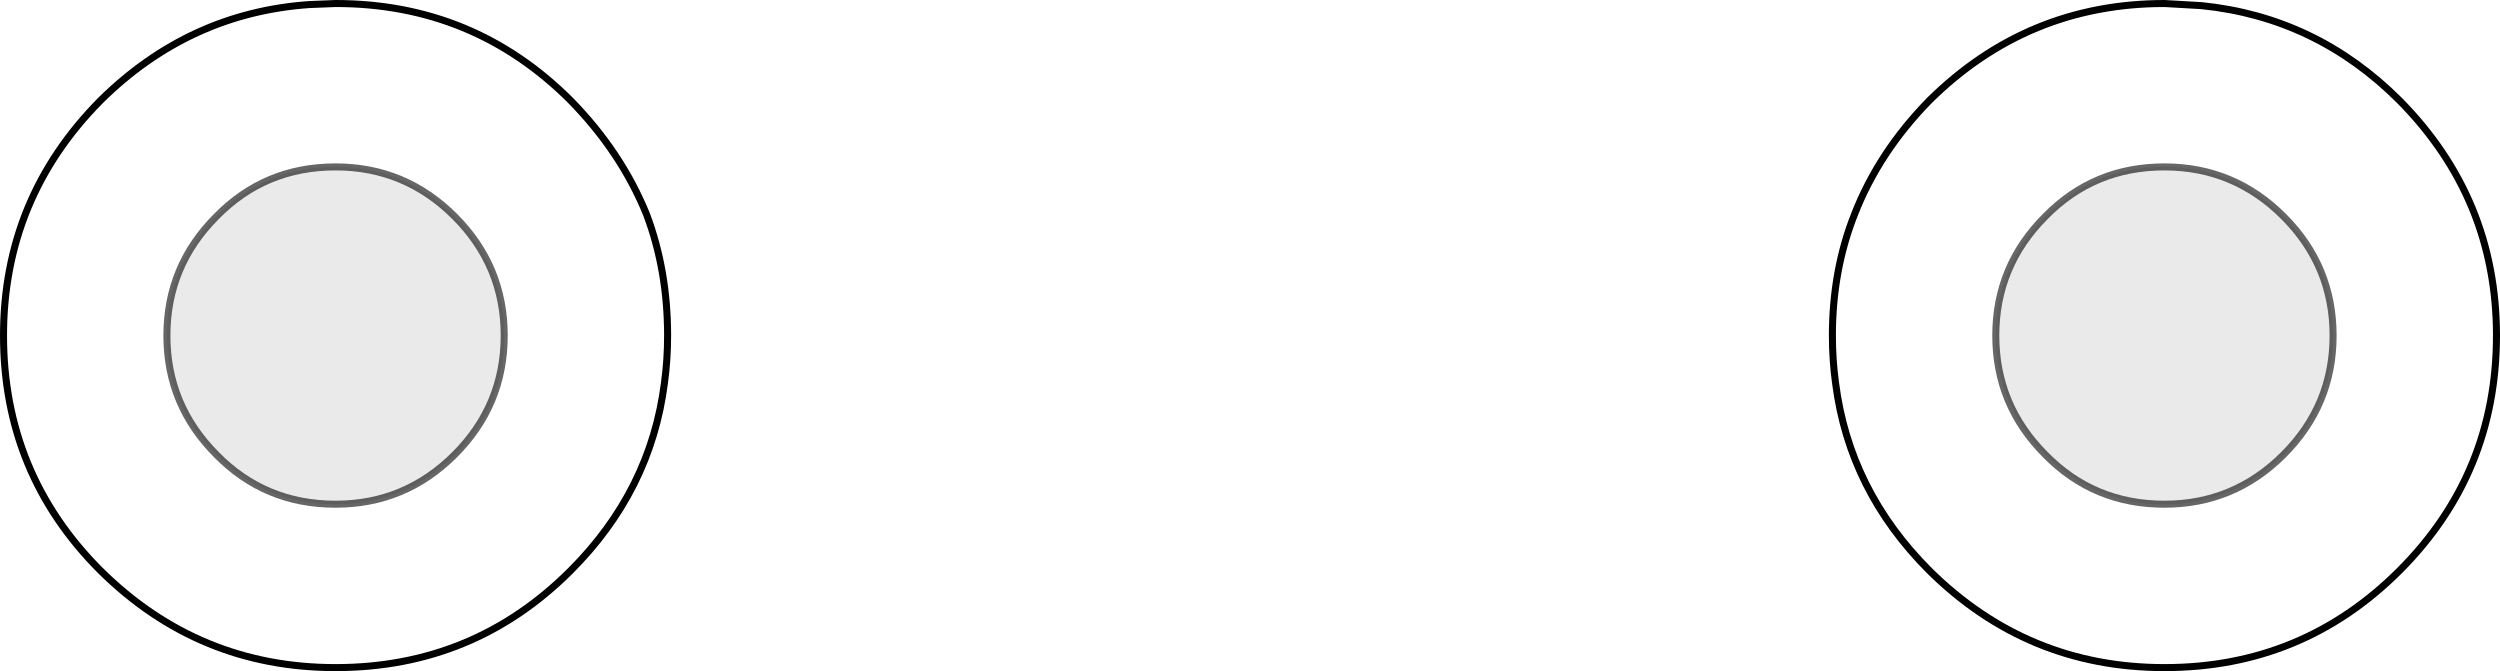 <?xml version="1.0" encoding="UTF-8" standalone="no"?>
<svg xmlns:xlink="http://www.w3.org/1999/xlink" height="95.5px" width="355.75px" xmlns="http://www.w3.org/2000/svg">
  <g transform="matrix(1.0, 0.0, 0.0, 1.0, 163.0, -47.5)">
    <path d="M192.25 95.25 Q192.25 114.9 178.45 128.7 164.65 142.5 145.0 142.5 125.5 142.5 111.55 128.7 100.15 117.3 98.2 102.0 97.75 98.7 97.75 95.25 97.75 85.95 100.9 78.0 104.35 69.15 111.55 61.8 125.5 48.0 145.0 48.0 L150.25 48.3 Q166.6 49.95 178.45 61.8 192.25 75.75 192.25 95.25 M145.0 71.25 Q134.95 71.25 128.05 78.3 121.0 85.35 121.0 95.25 121.0 105.15 128.05 112.2 134.95 119.25 145.0 119.25 154.9 119.25 161.95 112.2 169.0 105.15 169.0 95.25 169.0 85.35 161.95 78.3 154.9 71.25 145.0 71.25 M-68.0 95.25 Q-68.0 98.7 -68.45 102.0 -70.4 117.3 -81.8 128.7 -95.6 142.5 -115.25 142.5 -134.75 142.5 -148.7 128.7 -162.5 114.9 -162.5 95.25 -162.5 75.75 -148.7 61.8 -136.1 49.35 -119.0 48.15 L-115.25 48.0 Q-95.6 48.0 -81.8 61.8 -74.6 69.15 -71.0 78.0 -68.0 85.95 -68.0 95.25 M-132.2 78.3 Q-139.25 85.35 -139.25 95.25 -139.25 105.15 -132.2 112.2 -125.3 119.25 -115.25 119.25 -105.35 119.25 -98.3 112.2 -91.25 105.15 -91.25 95.25 -91.25 85.35 -98.3 78.3 -105.35 71.25 -115.25 71.25 -125.3 71.25 -132.2 78.3" fill="#ffffff" fill-opacity="0.0" fill-rule="evenodd" stroke="none"/>
    <path d="M145.0 71.25 Q154.9 71.25 161.95 78.3 169.0 85.35 169.0 95.25 169.0 105.15 161.95 112.2 154.9 119.25 145.0 119.25 134.95 119.25 128.05 112.2 121.0 105.15 121.0 95.25 121.0 85.35 128.05 78.3 134.95 71.25 145.0 71.25 M-132.2 78.3 Q-125.3 71.25 -115.25 71.25 -105.35 71.25 -98.3 78.3 -91.25 85.35 -91.25 95.25 -91.25 105.15 -98.3 112.2 -105.35 119.25 -115.25 119.25 -125.3 119.25 -132.2 112.2 -139.25 105.15 -139.25 95.25 -139.25 85.35 -132.2 78.3" fill="#999999" fill-opacity="0.2" fill-rule="evenodd" stroke="none"/>
    <path d="M192.25 95.25 Q192.25 114.9 178.45 128.7 164.65 142.5 145.0 142.5 125.5 142.5 111.55 128.7 100.15 117.3 98.2 102.0 97.75 98.7 97.75 95.25 97.75 85.95 100.9 78.0 104.35 69.15 111.55 61.8 125.5 48.0 145.0 48.0 L150.25 48.3 Q166.6 49.95 178.45 61.8 192.25 75.75 192.25 95.25 M-68.0 95.25 Q-68.0 98.7 -68.45 102.0 -70.4 117.3 -81.8 128.7 -95.6 142.5 -115.25 142.5 -134.75 142.5 -148.7 128.7 -162.5 114.9 -162.5 95.25 -162.5 75.75 -148.7 61.8 -136.1 49.35 -119.0 48.15 L-115.25 48.0 Q-95.6 48.0 -81.8 61.8 -74.6 69.15 -71.0 78.0 -68.0 85.95 -68.0 95.25" fill="none" stroke="#000000" stroke-linecap="round" stroke-linejoin="round" stroke-width="1.0"/>
    <path d="M145.0 71.25 Q154.9 71.25 161.95 78.3 169.0 85.35 169.0 95.25 169.0 105.15 161.95 112.2 154.9 119.25 145.0 119.25 134.95 119.25 128.05 112.2 121.0 105.15 121.0 95.25 121.0 85.35 128.05 78.3 134.95 71.25 145.0 71.25 M-132.2 78.3 Q-125.3 71.25 -115.25 71.25 -105.35 71.25 -98.3 78.3 -91.25 85.35 -91.25 95.25 -91.25 105.15 -98.3 112.2 -105.35 119.25 -115.25 119.25 -125.3 119.25 -132.2 112.2 -139.25 105.15 -139.25 95.25 -139.25 85.35 -132.2 78.3" fill="none" stroke="#000000" stroke-linecap="round" stroke-linejoin="round" stroke-opacity="0.6" stroke-width="1.0"/>
  </g>
</svg>
